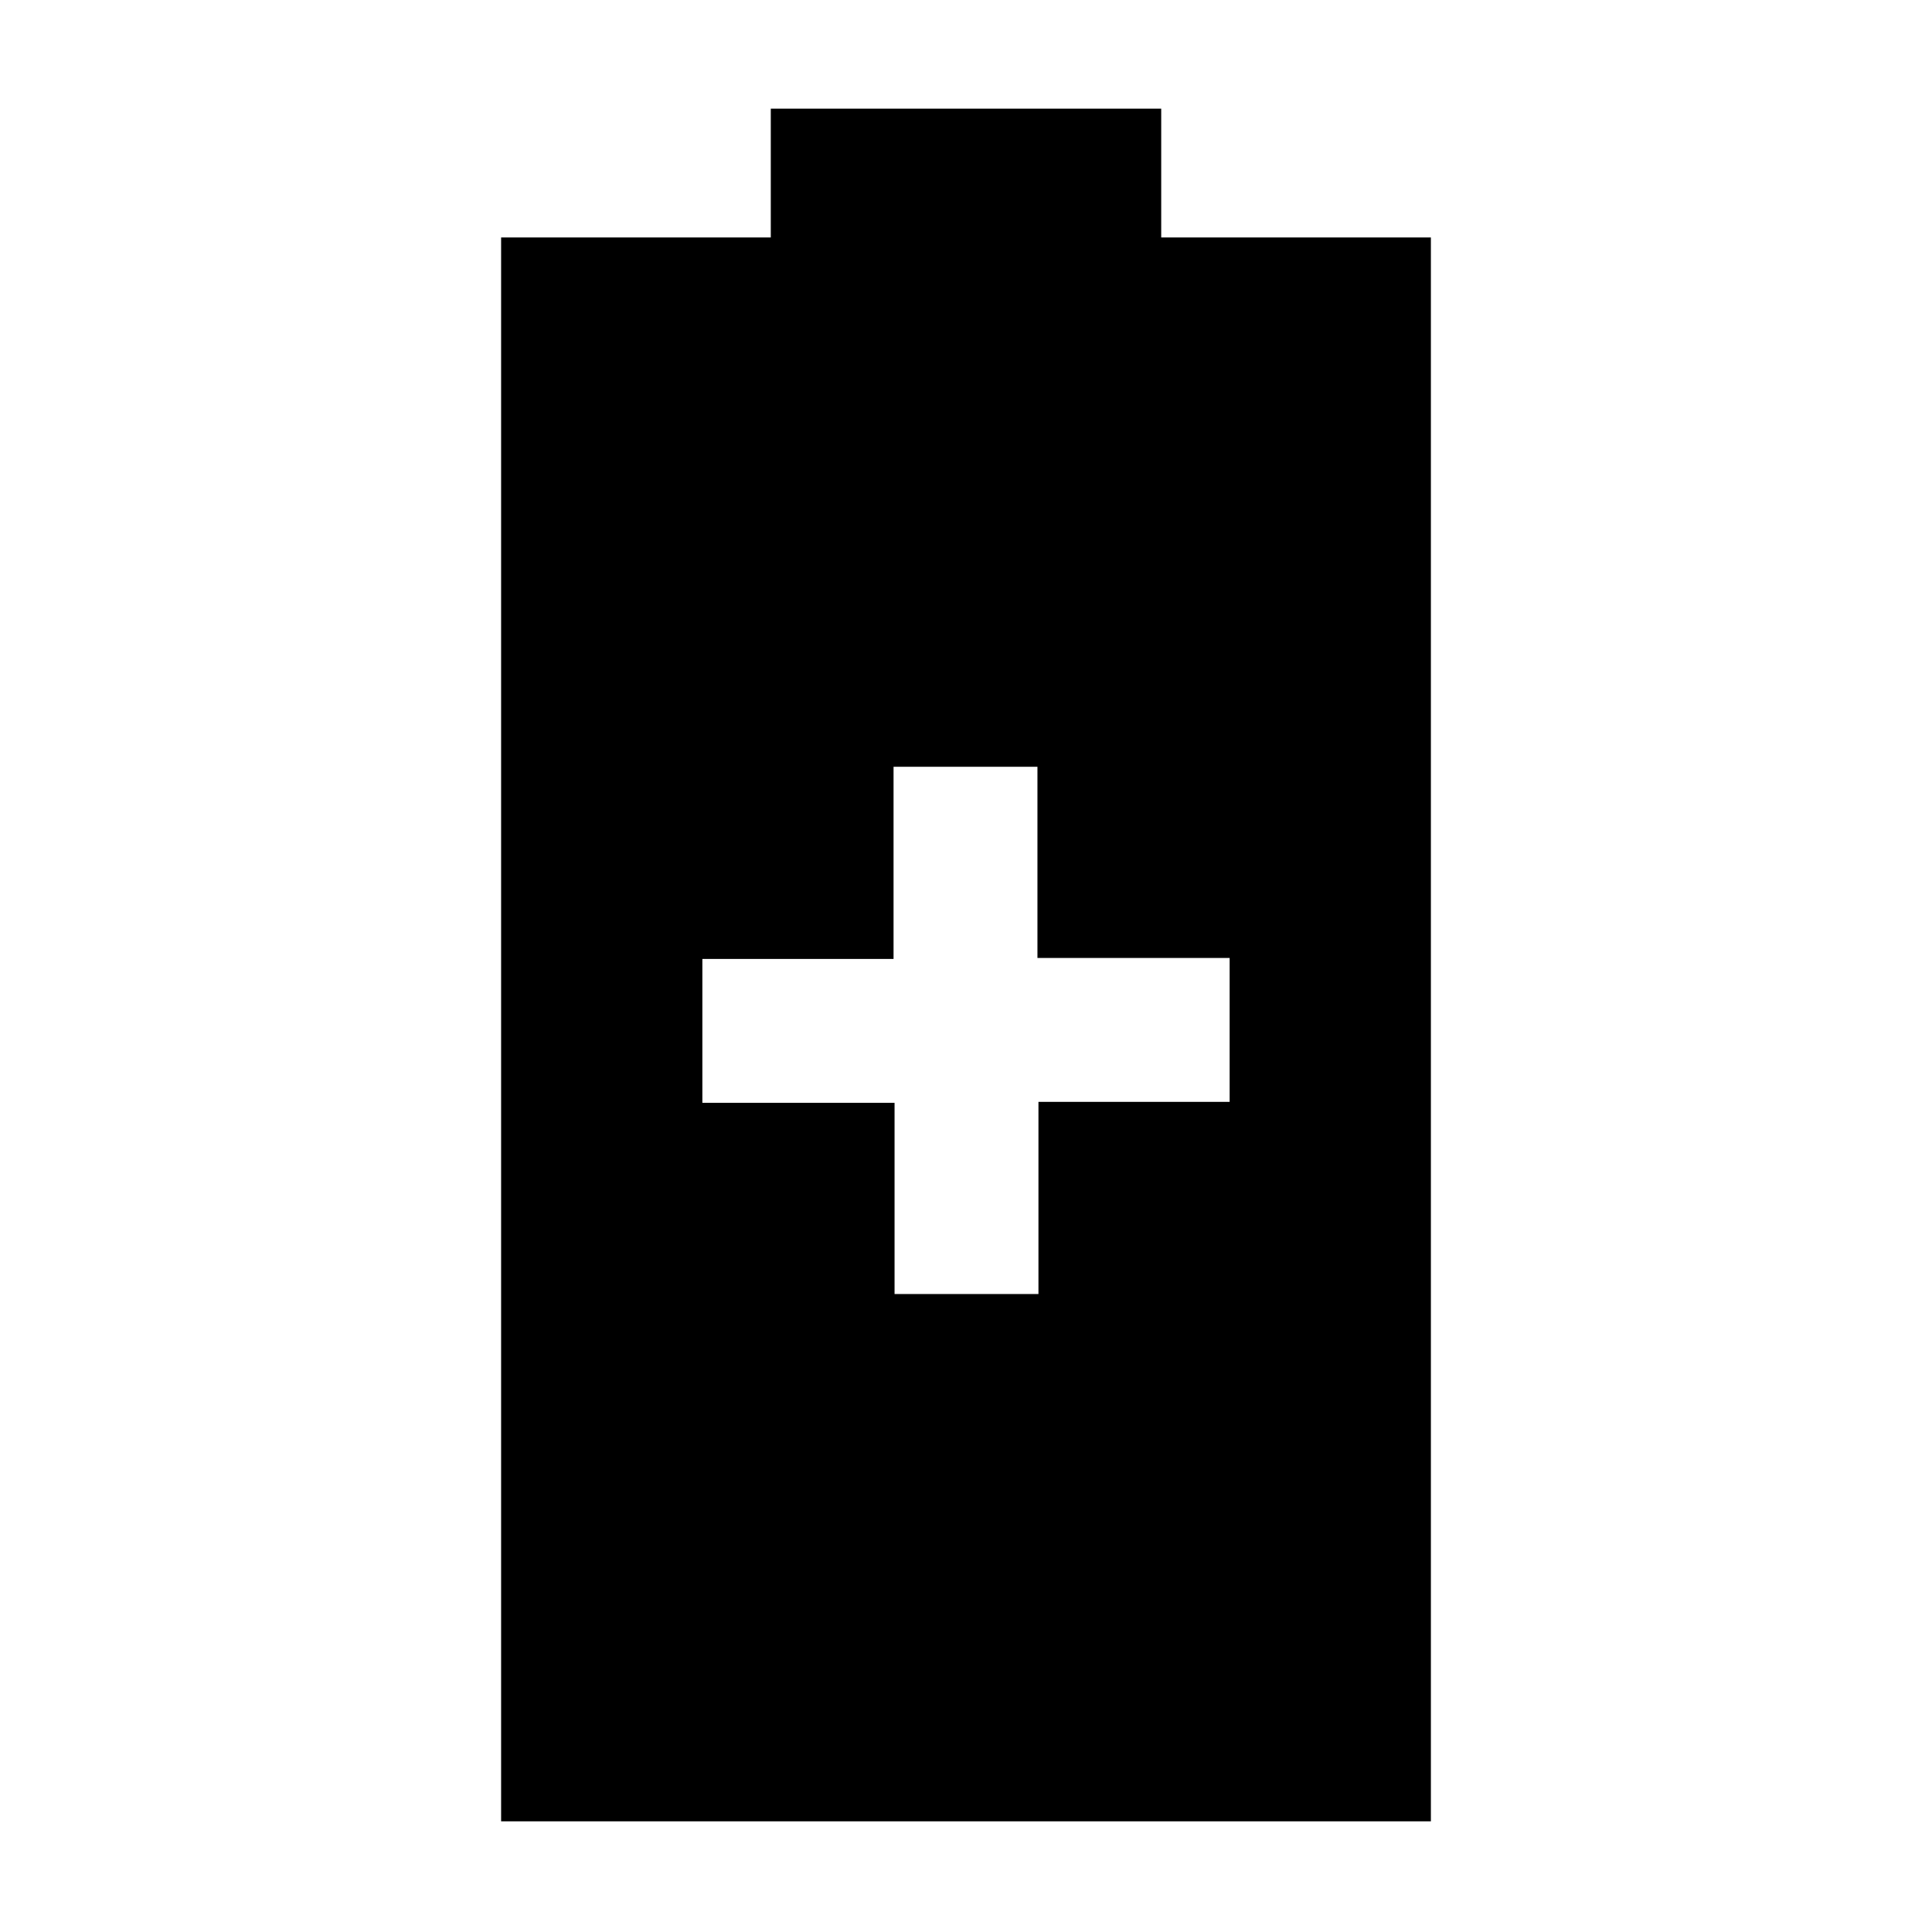 <svg xmlns="http://www.w3.org/2000/svg" width="48" height="48" viewBox="0 -960 960 960"><path d="M249-55v-787h134v-64h194v64h134v787H249Zm195.5-262H516v-95.5h95V-484h-95.5v-95H444v95.5h-95v71.5h95.5v95Z"/></svg>